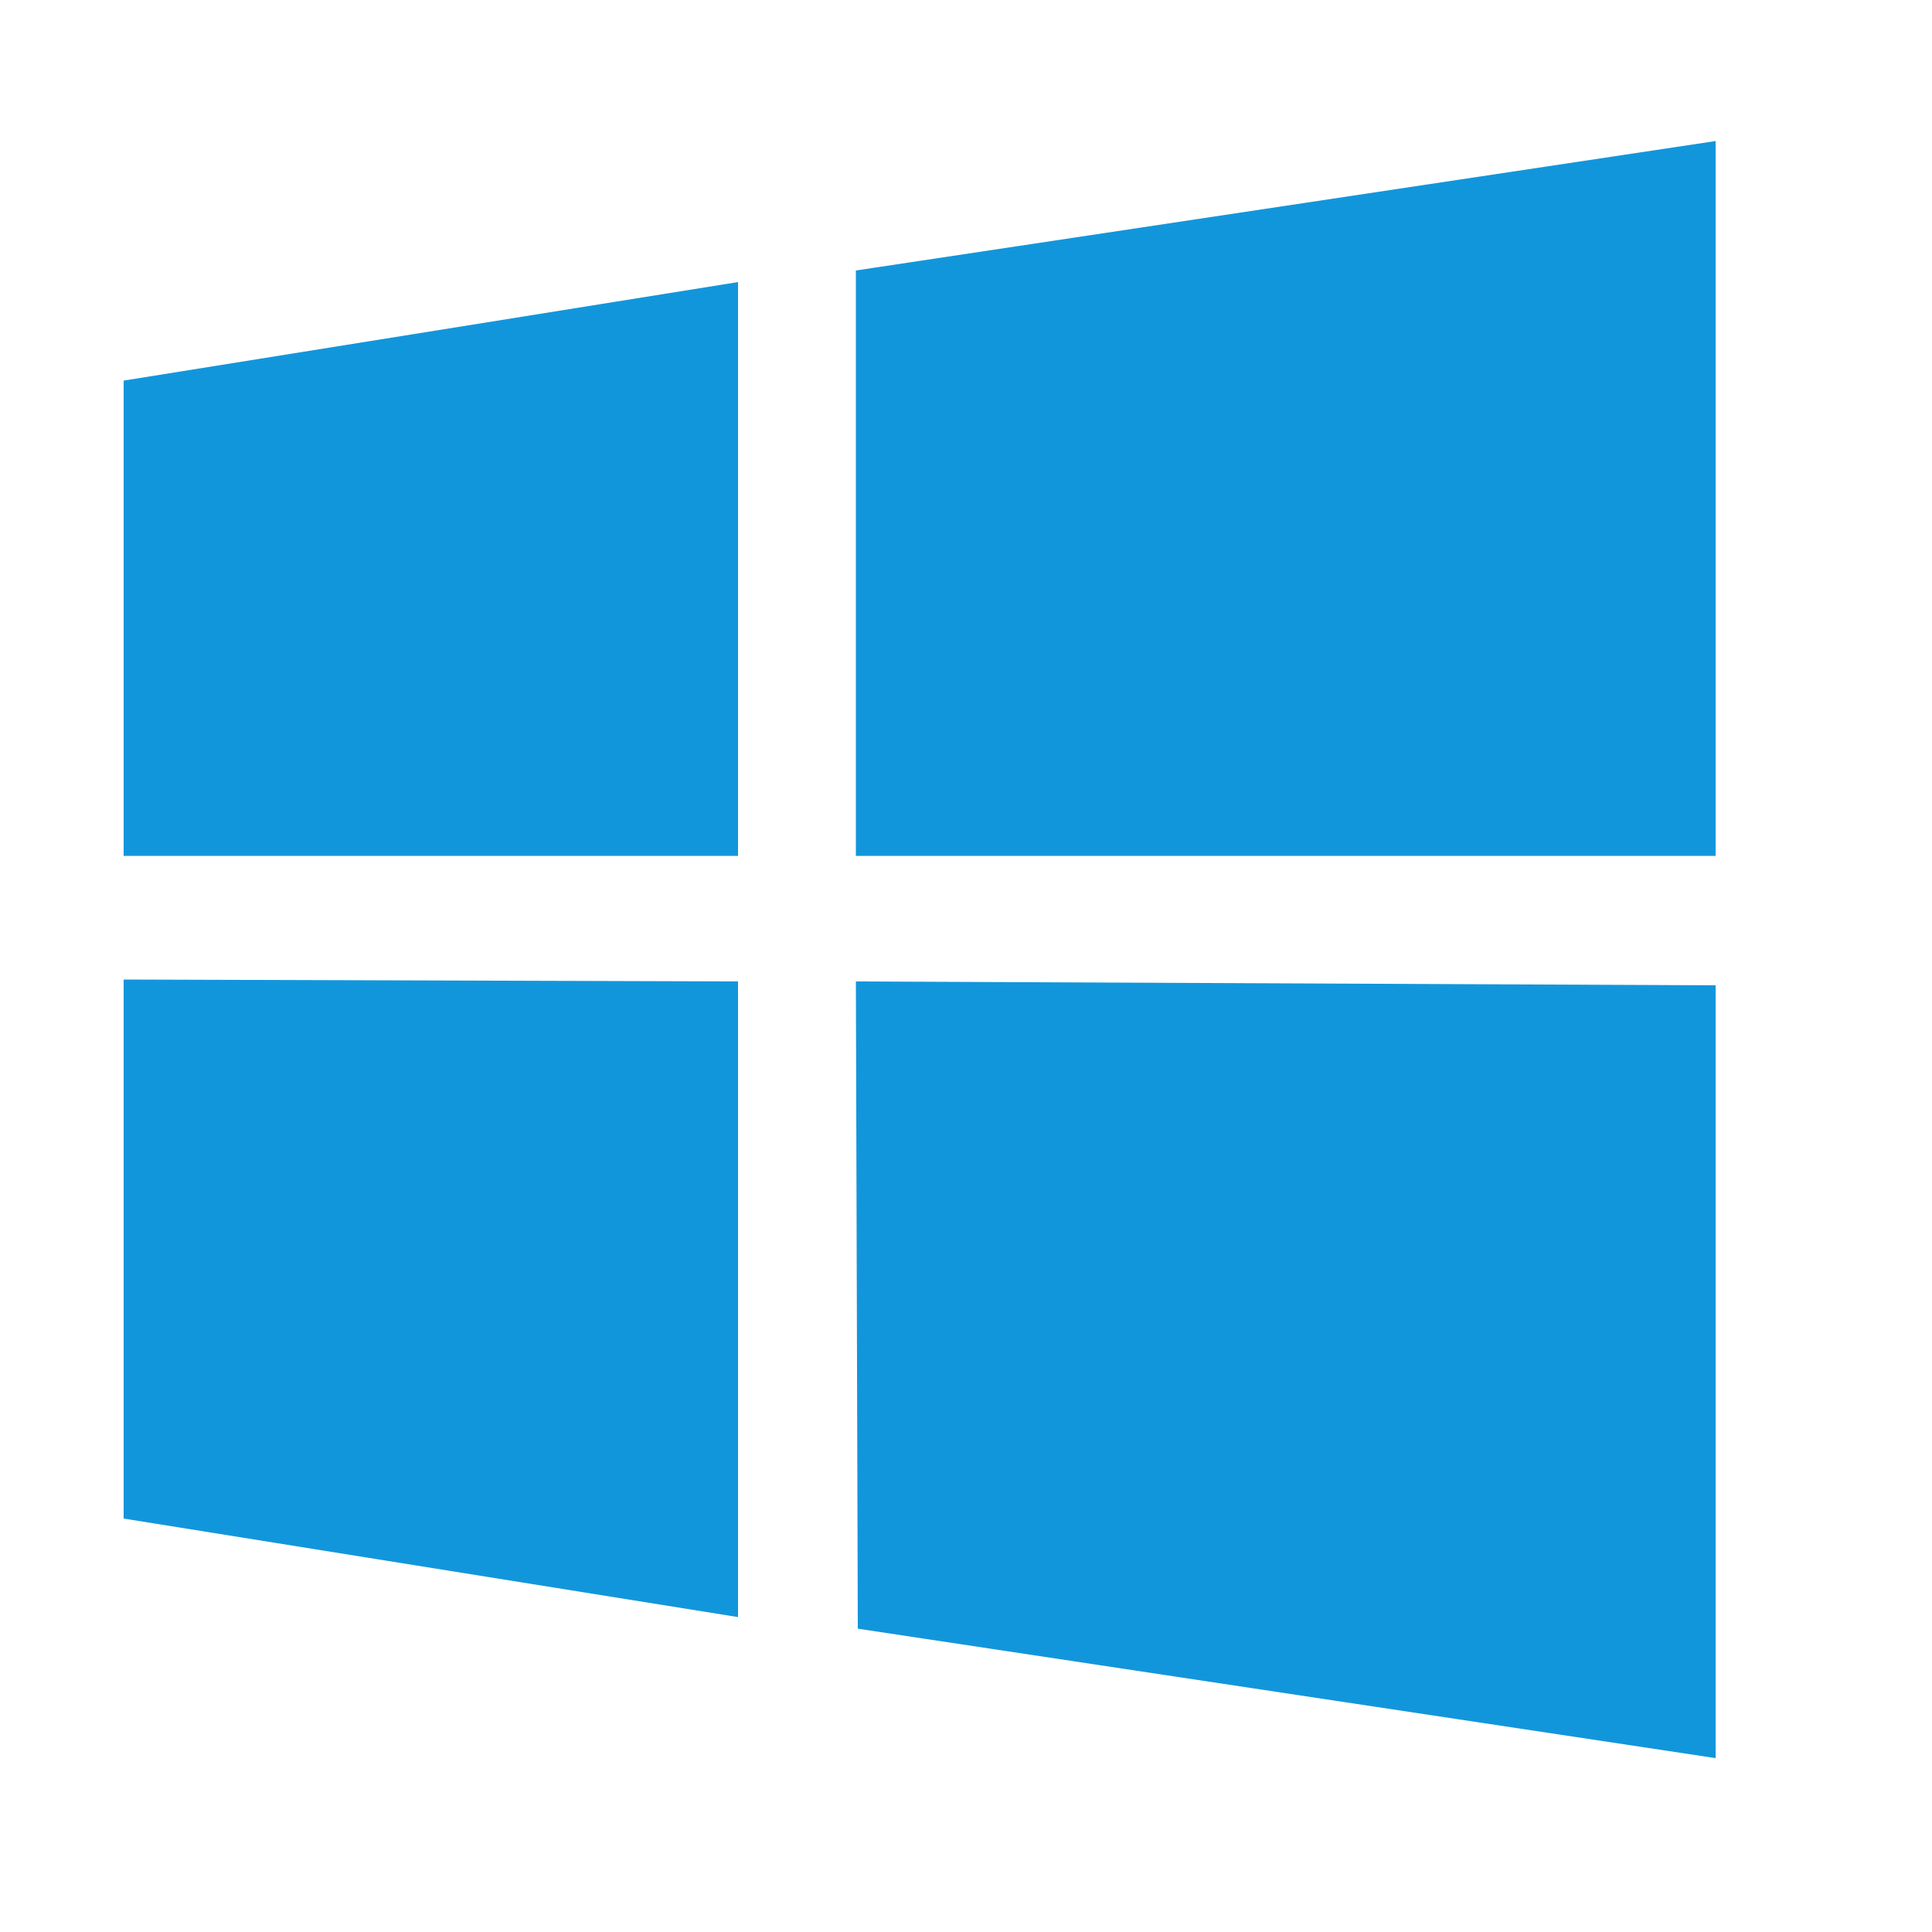 <?xml version="1.0" standalone="no"?><!DOCTYPE svg PUBLIC "-//W3C//DTD SVG 1.1//EN" "http://www.w3.org/Graphics/SVG/1.1/DTD/svg11.dtd"><svg t="1606822197477" class="icon" viewBox="0 0 1024 1024" version="1.1" xmlns="http://www.w3.org/2000/svg" p-id="11335" xmlns:xlink="http://www.w3.org/1999/xlink" width="200" height="200"><defs><style type="text/css"></style></defs><path d="M454.656 863.232l-1.024-343.04 455.68 2.048 0 409.6zM453.632 143.36l455.68-68.608 0 378.88-455.68 0 0-310.272zM65.536 519.168l325.632 1.024 0 336.896-325.632-52.224 0-285.696zM65.536 453.632l0-251.904 325.632-52.224 0 304.128-325.632 0z" p-id="11336" fill="#1296db"></path></svg>